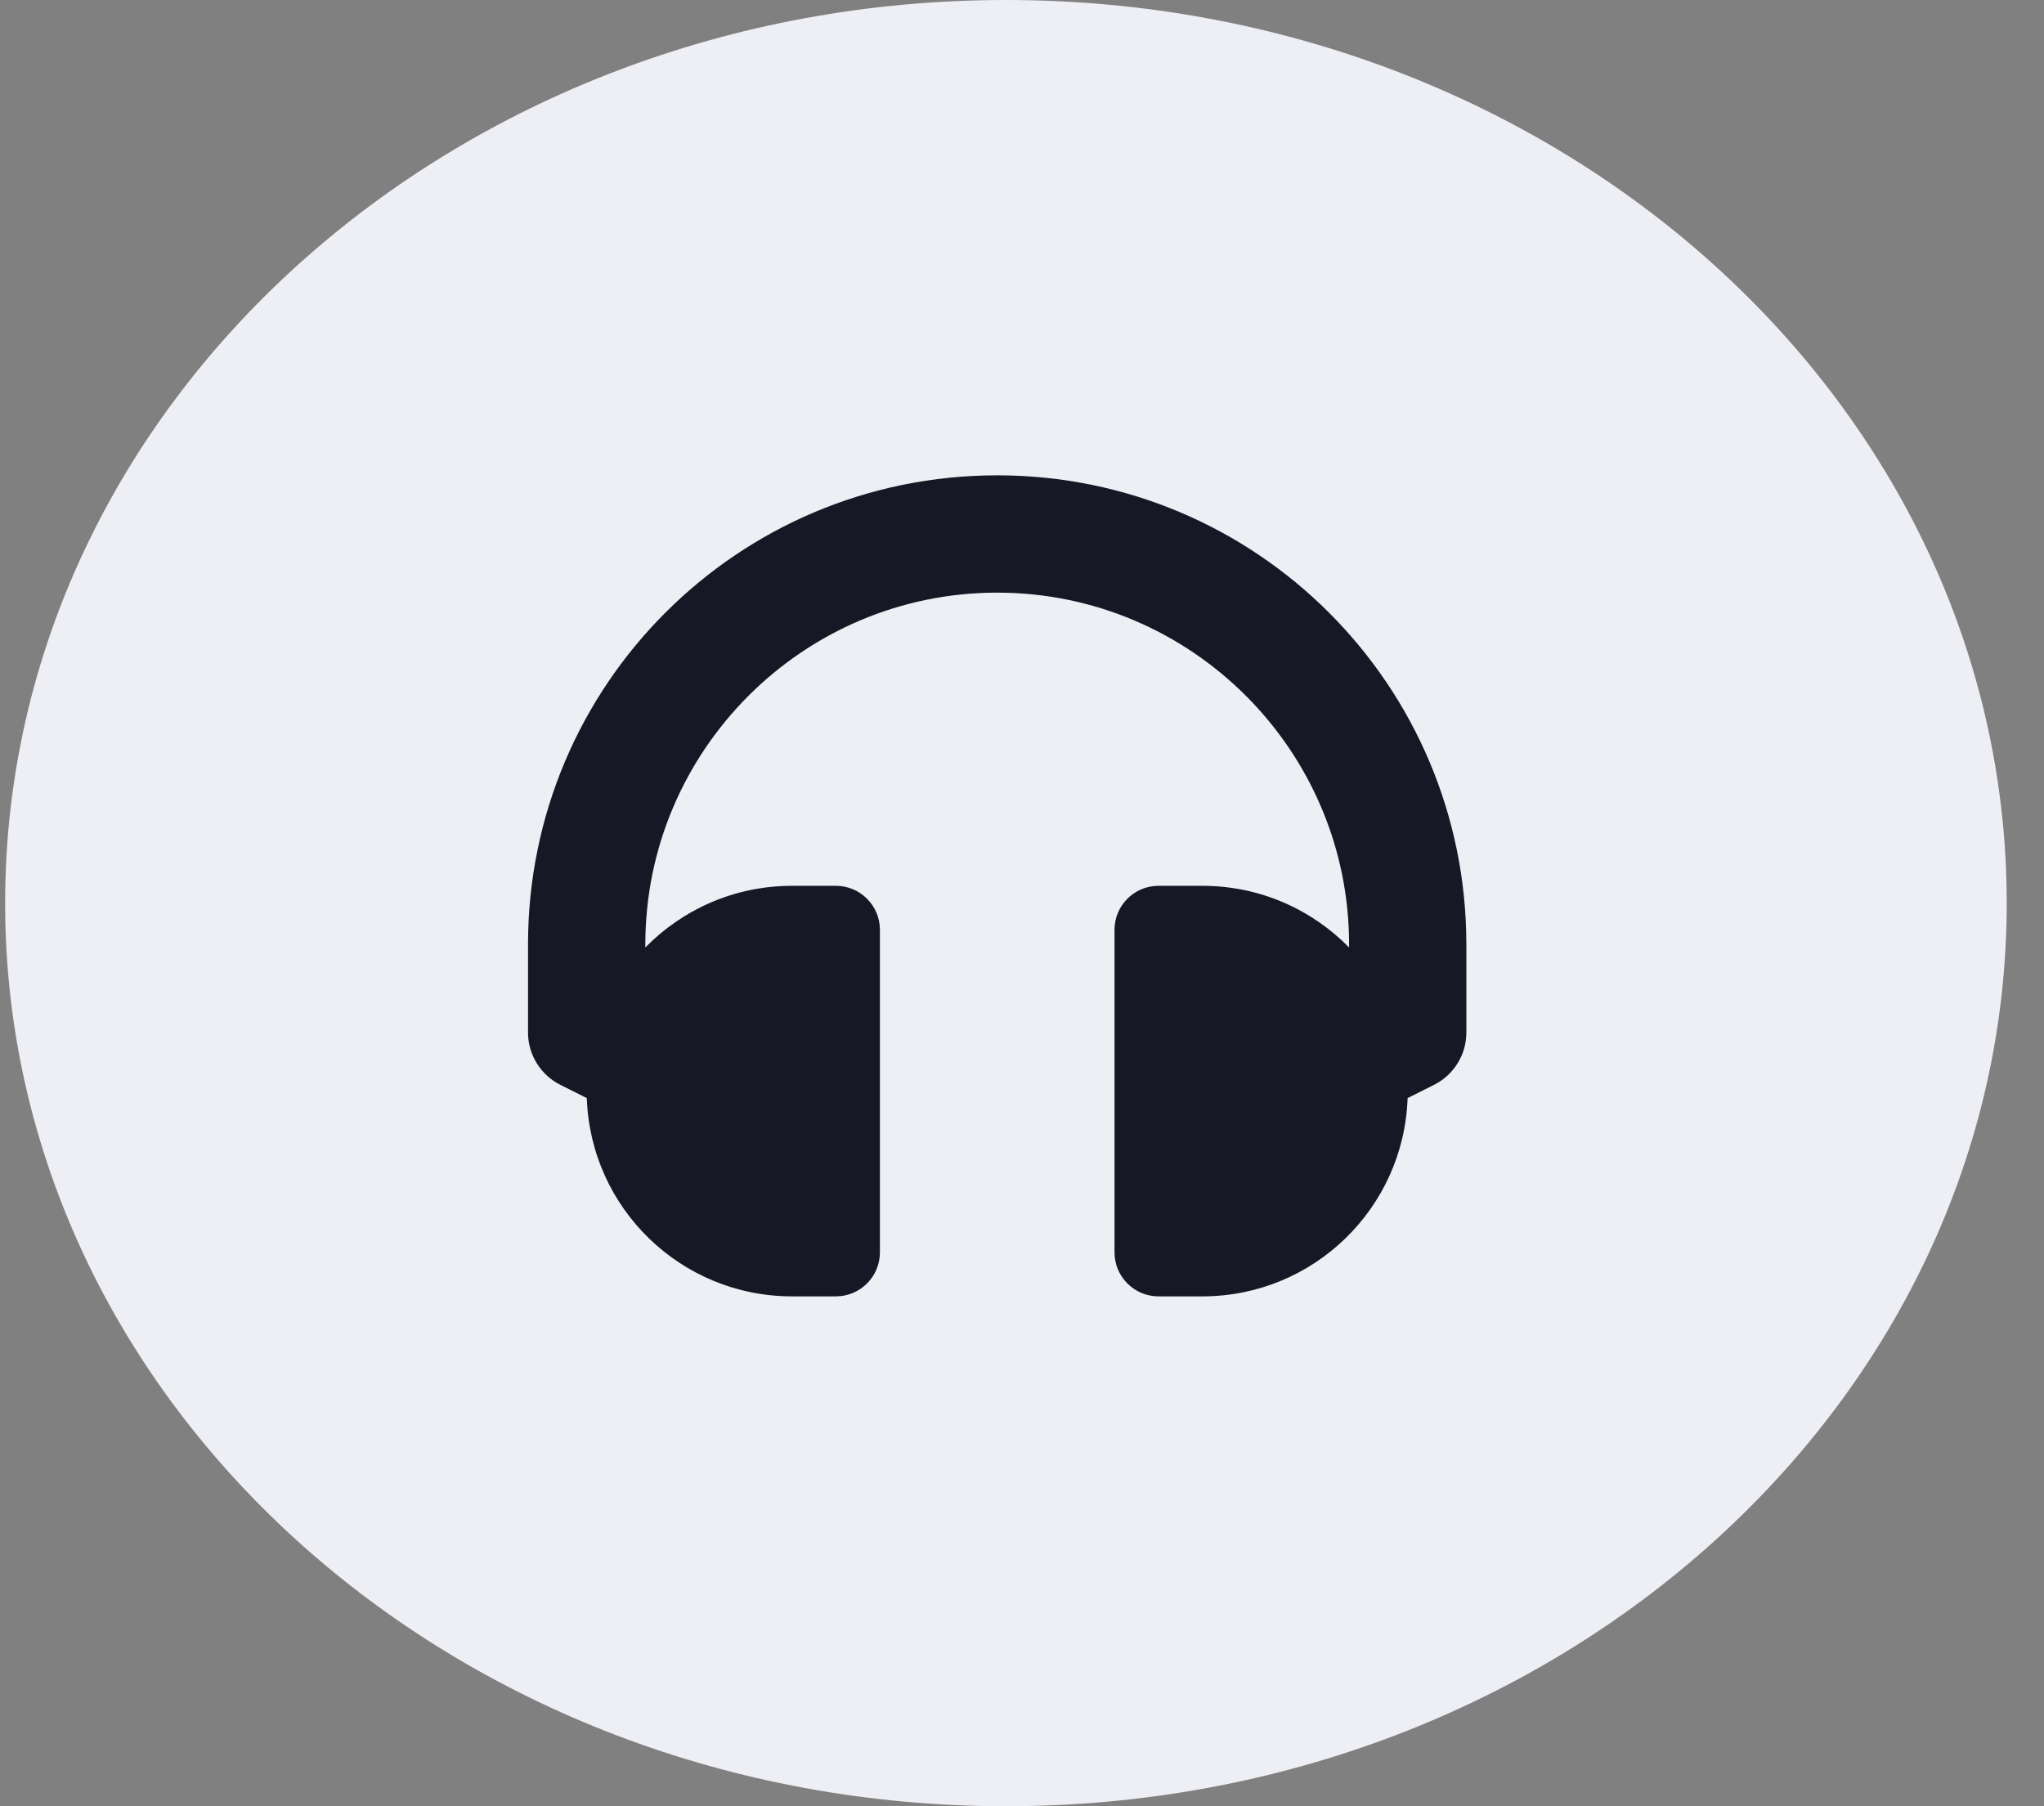 <svg width="43" height="38" viewBox="0 0 43 38" fill="none" xmlns="http://www.w3.org/2000/svg">
<rect x="0" y="0" width="43" height="38" fill="#808080" stroke="none"/>
<path d="M21.162 38C32.79 38 42.216 29.493 42.216 19C42.216 8.507 32.79 0 21.162 0C9.534 0 0.108 8.507 0.108 19C0.108 29.493 9.534 38 21.162 38Z" fill="#EEEFF4"/>
<path d="M20.978 10C15.524 10 11.108 14.414 11.108 19.87V21.721C11.108 21.95 11.172 22.175 11.292 22.369C11.413 22.564 11.585 22.722 11.79 22.824L12.345 23.102C12.422 25.418 14.325 27.273 16.66 27.273H17.585C18.096 27.273 18.511 26.858 18.511 26.347V19.562C18.511 19.051 18.096 18.636 17.585 18.636H16.66C15.452 18.636 14.36 19.133 13.576 19.933V19.87C13.576 15.788 16.896 12.468 20.978 12.468C25.06 12.468 28.381 15.788 28.381 19.87V19.933C27.597 19.133 26.505 18.636 25.296 18.636H24.371C23.86 18.636 23.446 19.051 23.446 19.562V26.347C23.446 26.858 23.86 27.273 24.371 27.273H25.296C27.632 27.273 29.534 25.418 29.612 23.102L30.166 22.824C30.371 22.722 30.544 22.564 30.664 22.369C30.785 22.175 30.848 21.95 30.848 21.721V19.87C30.848 14.415 26.434 10 20.978 10Z" fill="#161826"/>
</svg>
